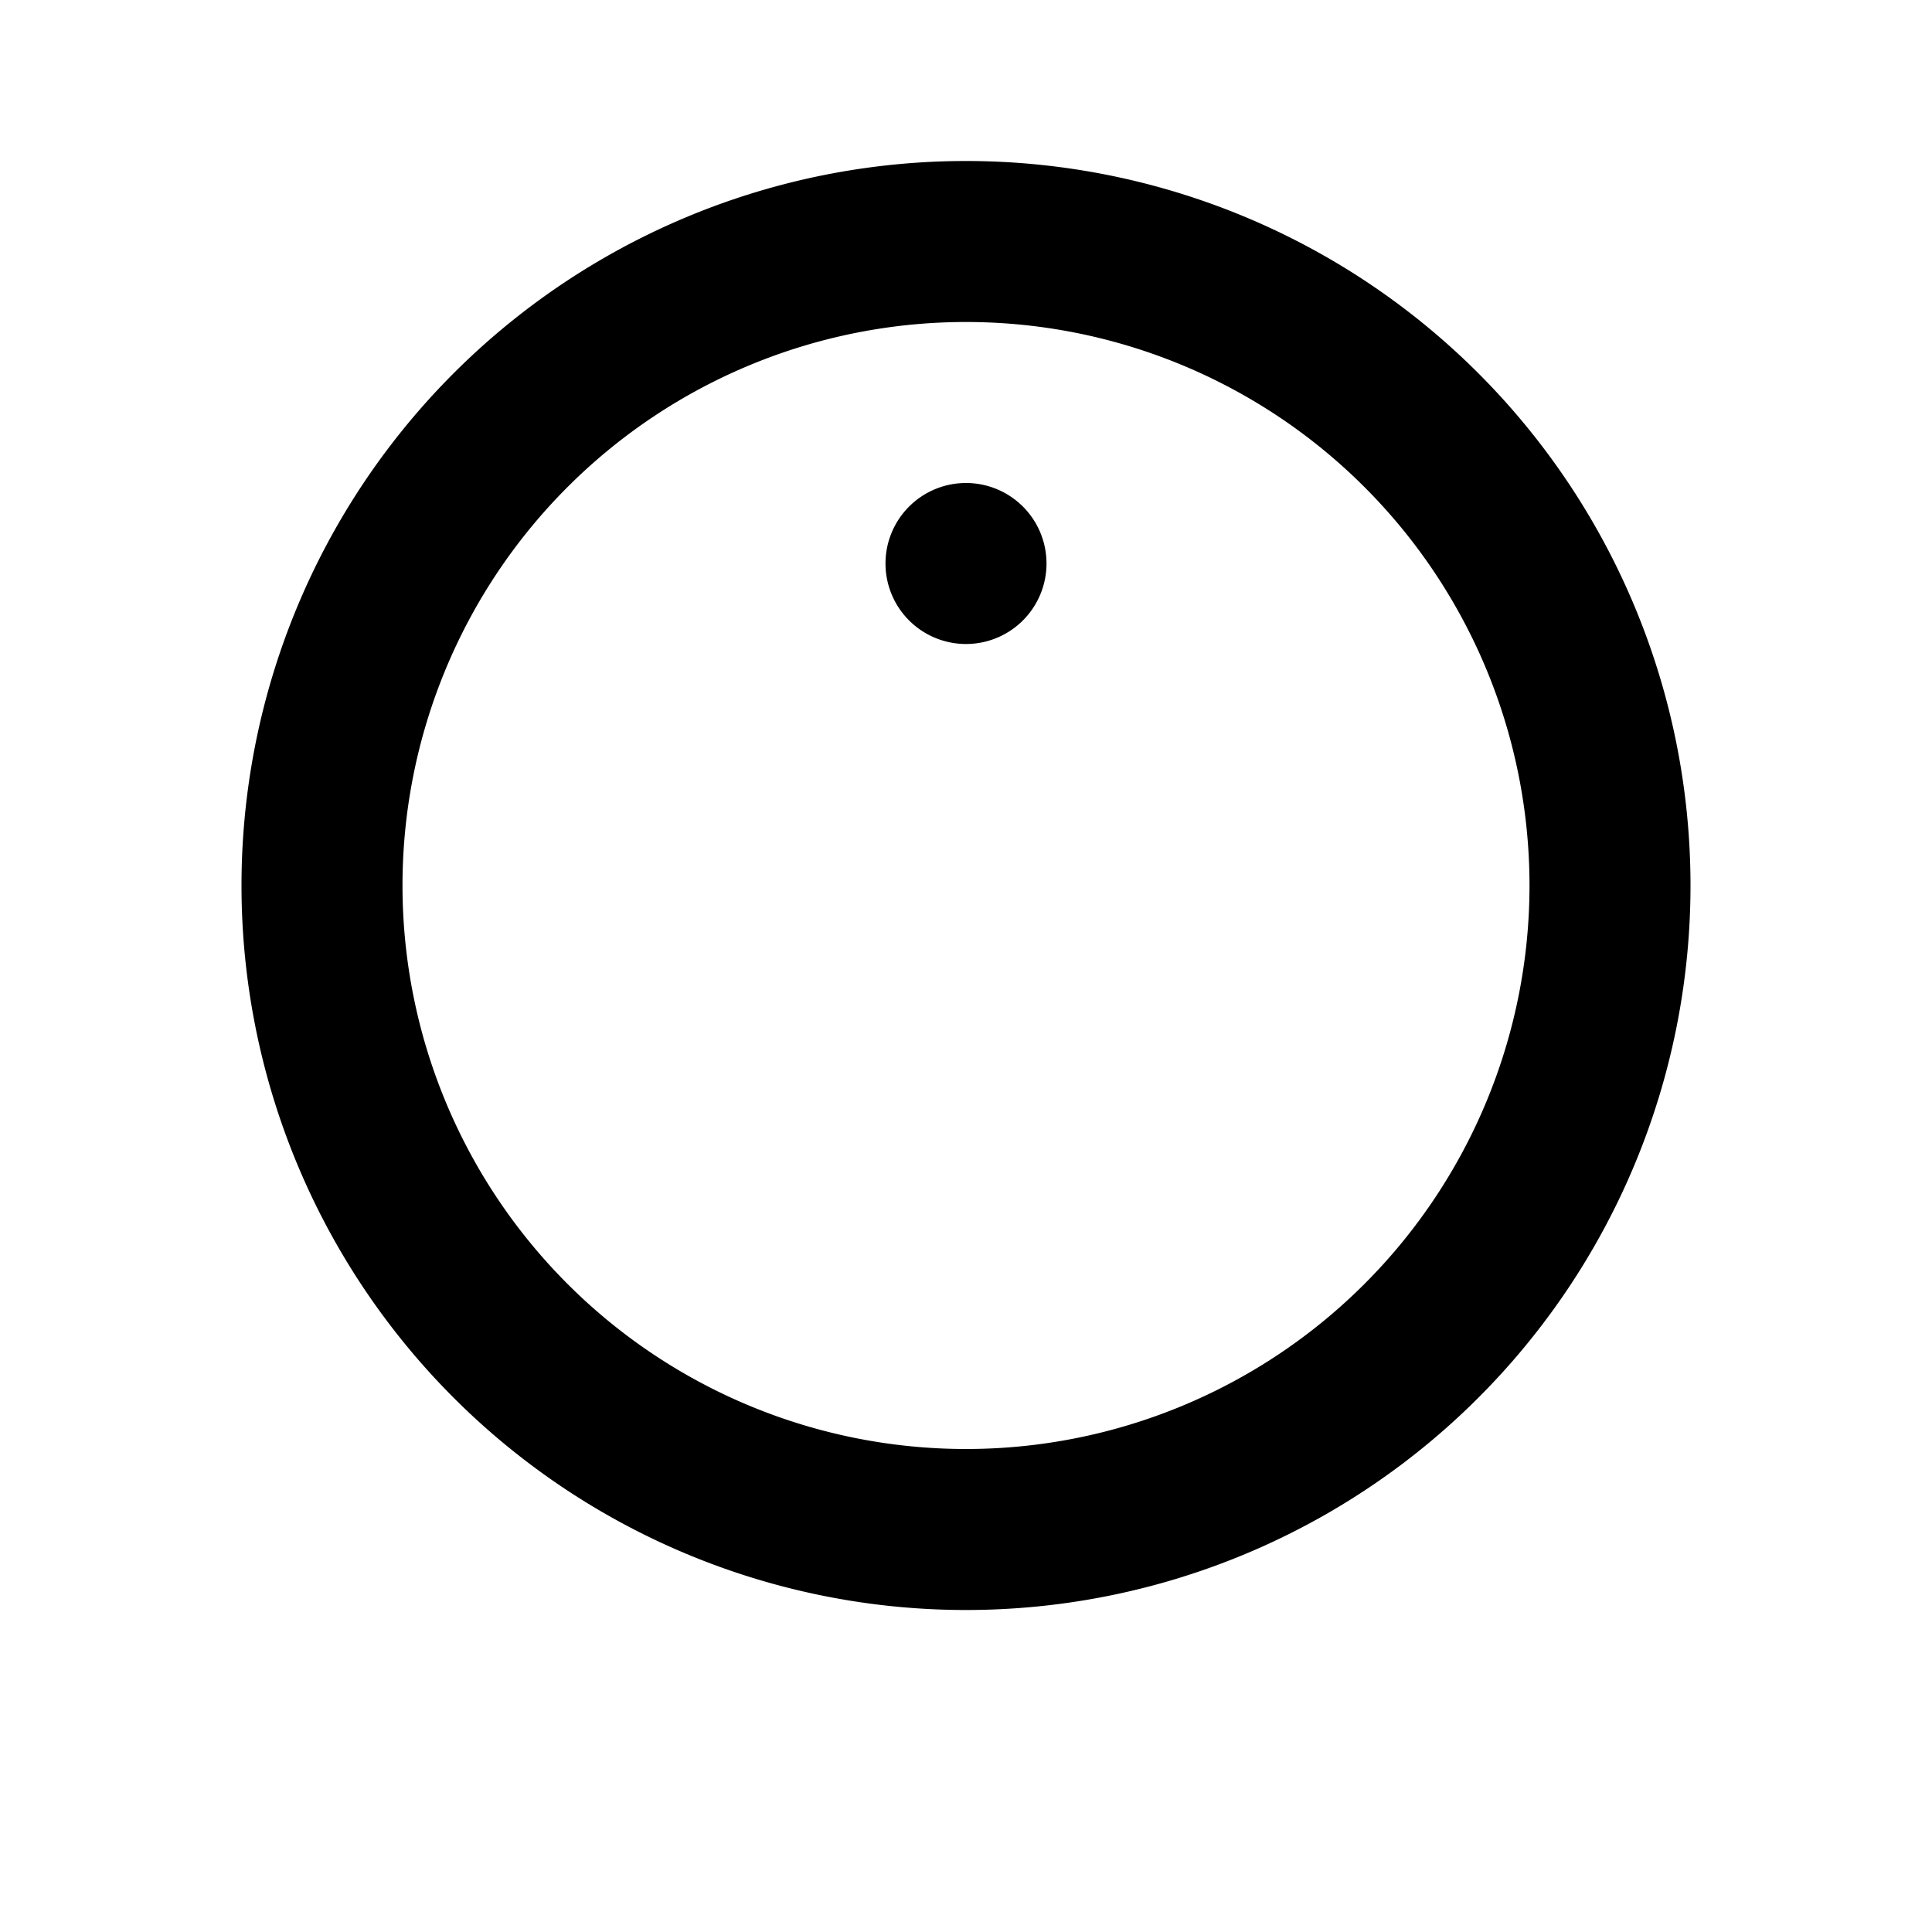 <svg xmlns="http://www.w3.org/2000/svg" class="icon icon-gladiator" viewBox="0 0 24 24">
<path d="M12,2A9,9 0 0,1 21,11A9,9 0 0,1 12,20A9,9 0 0,1 3,11A9,9 0 0,1 12,2M12,4A7,7 0 0,0 5,11A7,7 0 0,0 12,18A7,7 0 0,0 19,11A7,7 0 0,0 12,4M12,6A1,1 0 0,1 13,7A1,1 0 0,1 12,8A1,1 0 0,1 11,7A1,1 0 0,1 12,6Z" />
</svg>